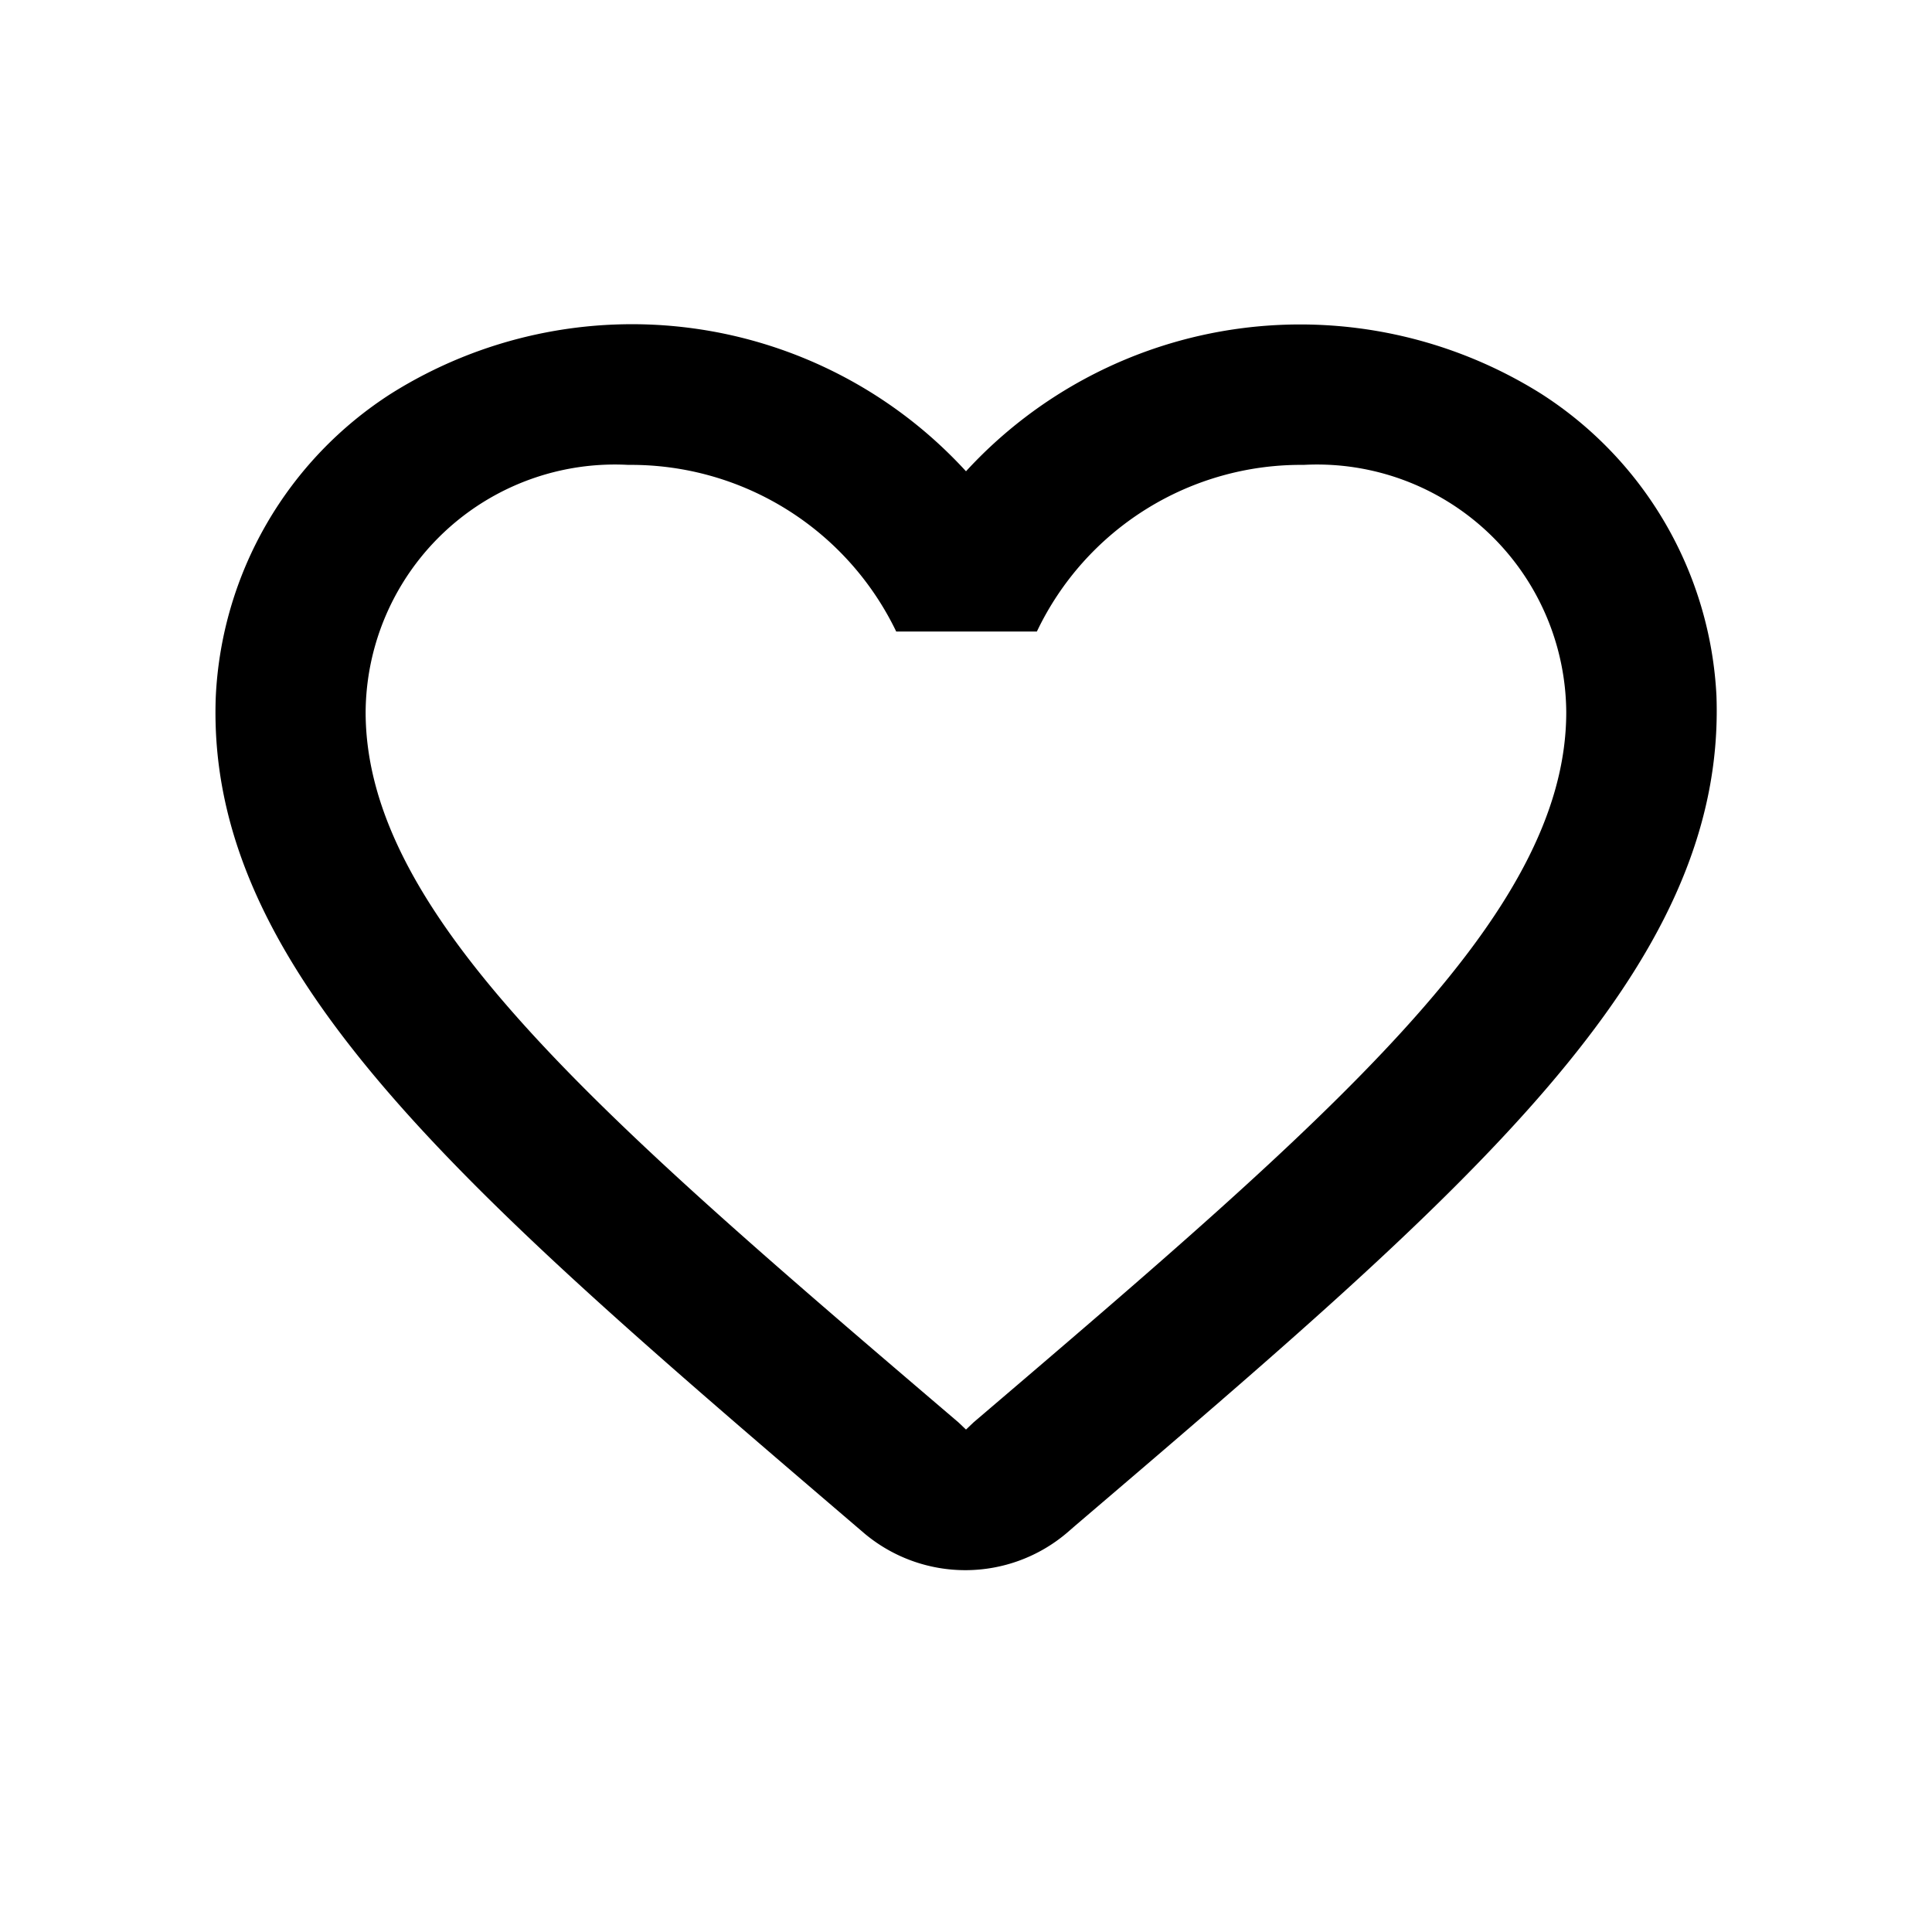 <svg id="round-favorite_border-24px_1_" data-name="round-favorite_border-24px (1)" xmlns="http://www.w3.org/2000/svg" width="16" height="16" viewBox="0 0 16 16">
  <path id="Path_96" data-name="Path 96" d="M0,0H16V16H0Z" fill="none"/>
  <path id="Path_97" data-name="Path 97" d="M12.973,3.579a3.757,3.757,0,0,0-4.76.644,3.75,3.75,0,0,0-4.76-.644A3.158,3.158,0,0,0,2,6.089c-.087,2.27,2.051,4.089,5.313,6.88l.062.053a1.3,1.3,0,0,0,1.672-.006l.068-.059c3.262-2.785,5.394-4.6,5.313-6.874A3.157,3.157,0,0,0,12.973,3.579ZM8.275,12.1l-.062.059L8.151,12.1C5.193,9.576,3.241,7.908,3.241,6.217A2.064,2.064,0,0,1,5.416,4.17,2.437,2.437,0,0,1,7.635,5.55H8.8A2.421,2.421,0,0,1,11.009,4.17a2.064,2.064,0,0,1,2.175,2.048C13.184,7.908,11.233,9.576,8.275,12.1Z" transform="translate(-0.213 -0.32)"/>
</svg>
